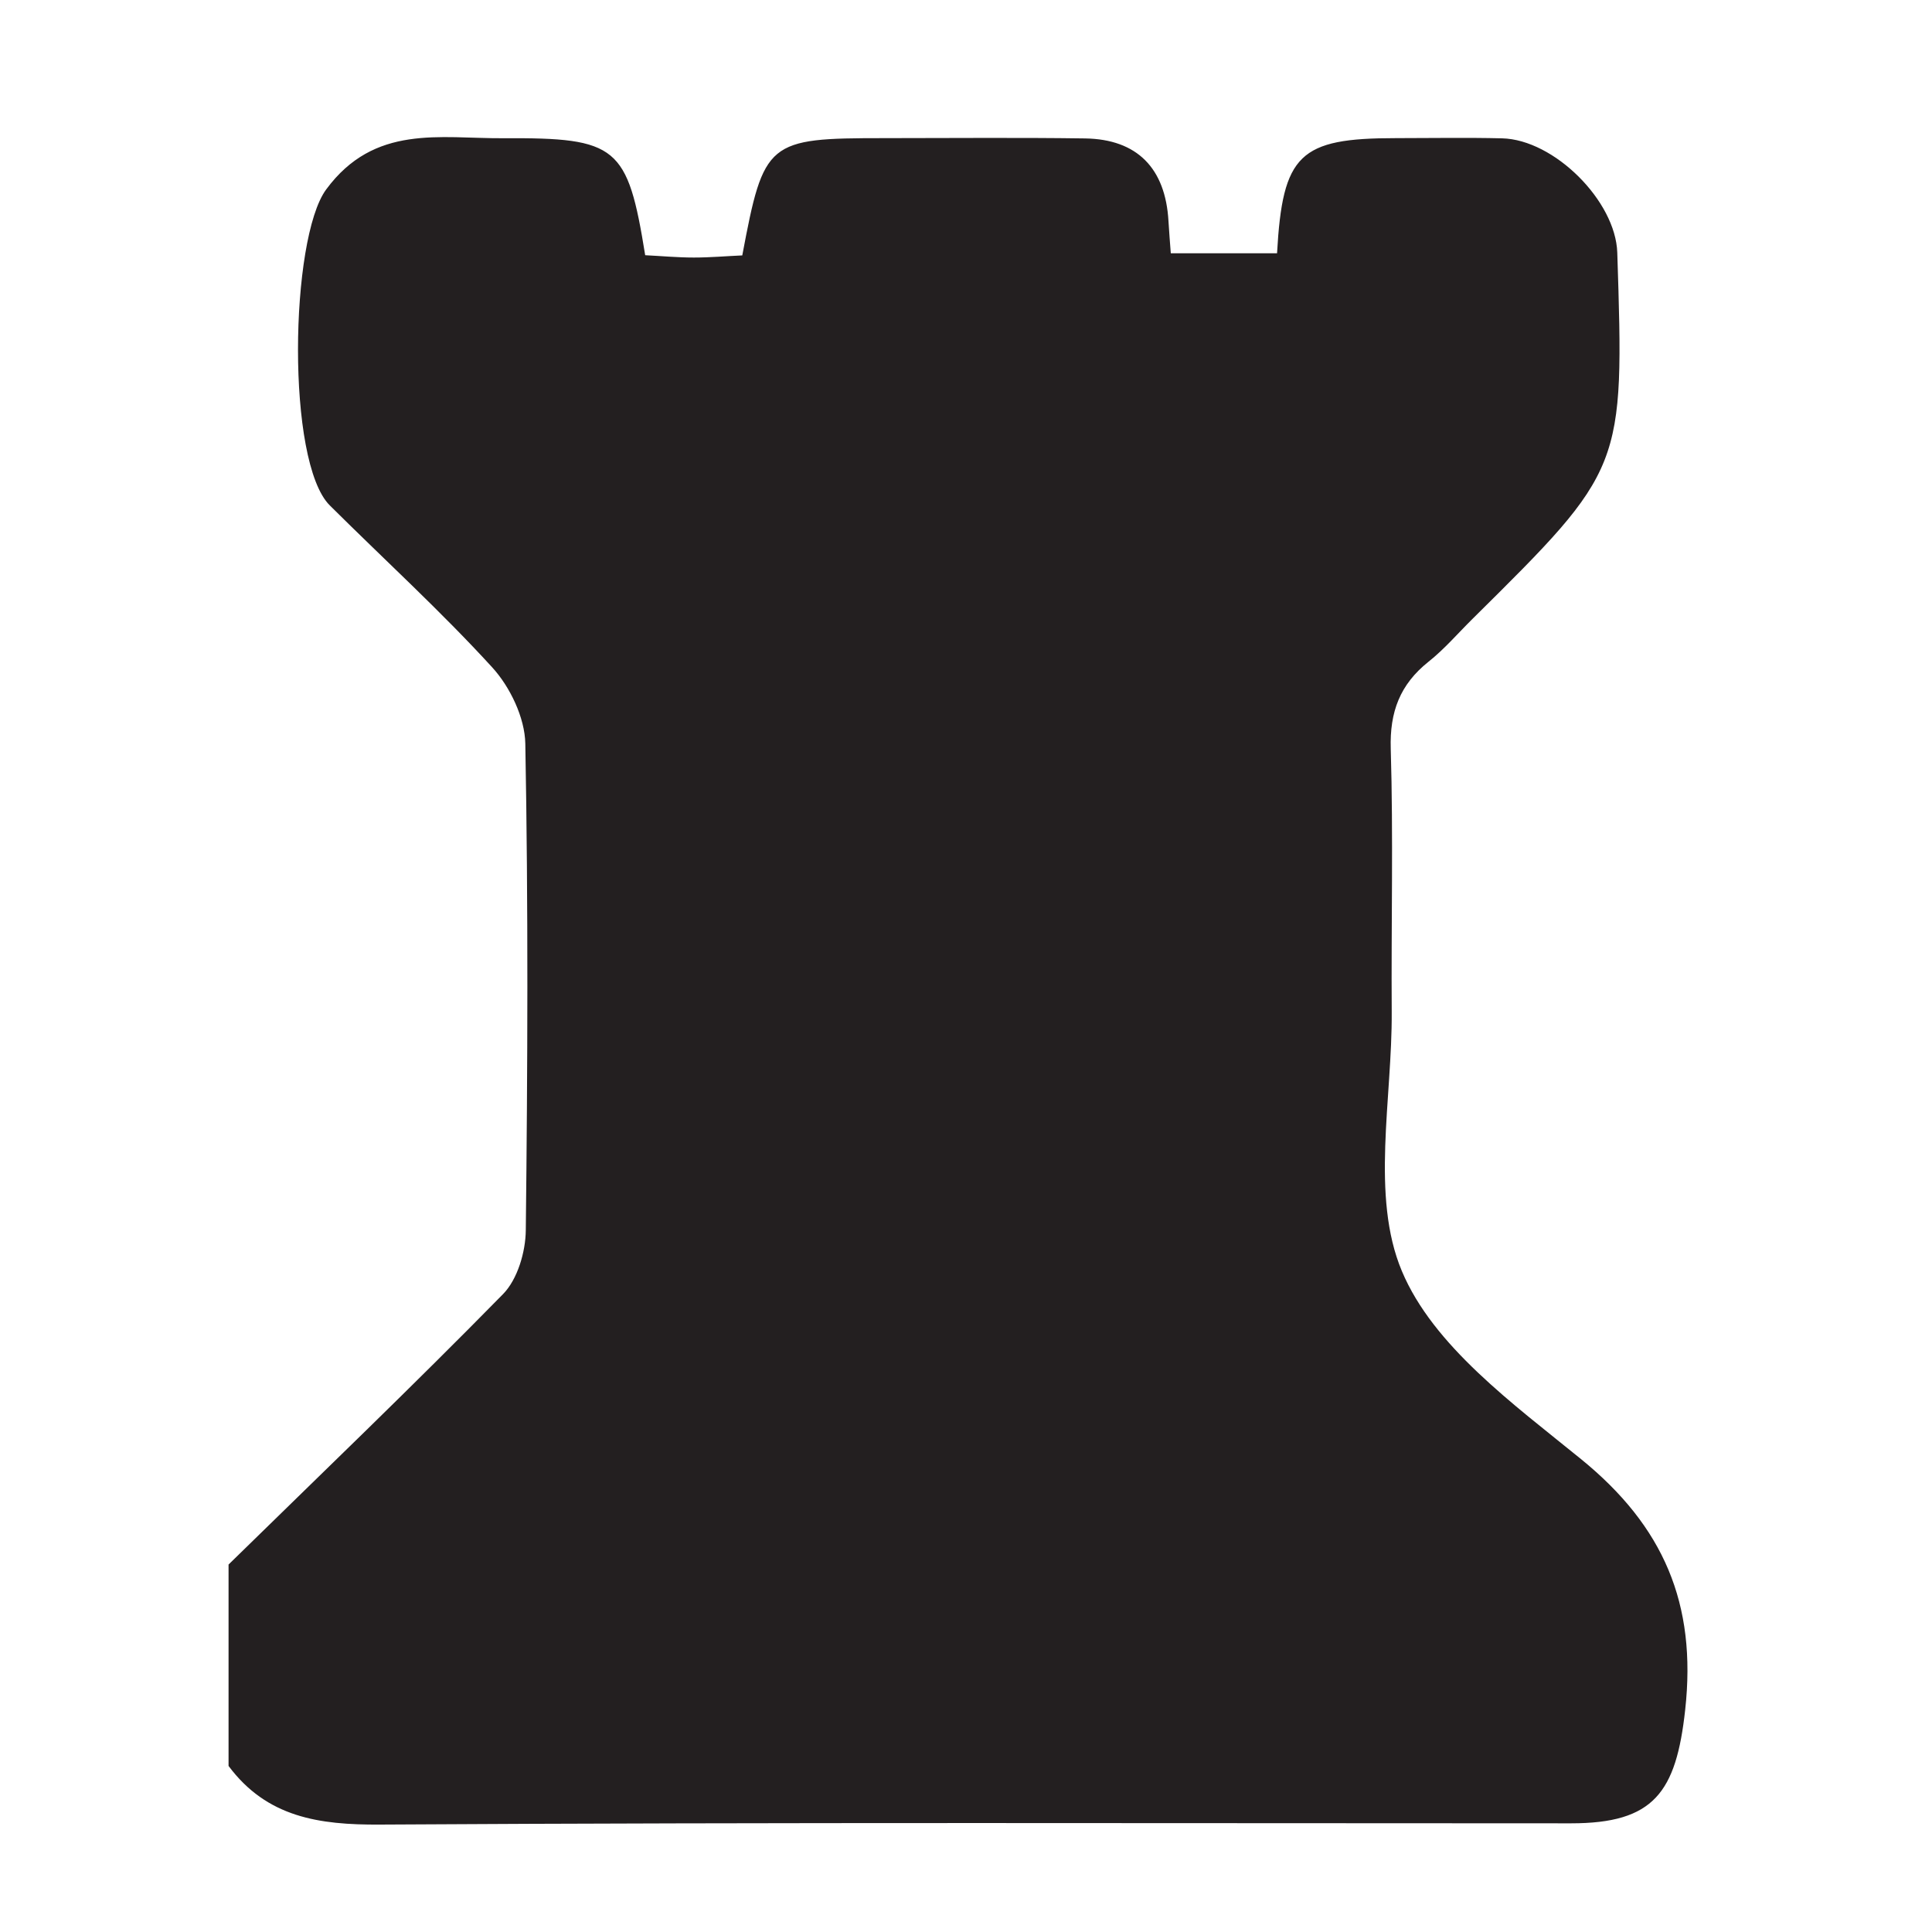 <?xml version="1.0" encoding="utf-8"?>
<!-- Generator: Adobe Illustrator 25.0.1, SVG Export Plug-In . SVG Version: 6.00 Build 0)  -->
<svg version="1.1" id="Layer_1" xmlns="http://www.w3.org/2000/svg" xmlns:xlink="http://www.w3.org/1999/xlink" x="0px" y="0px"
	 viewBox="0 0 2000 2000" style="enable-background:new 0 0 2000 2000;" xml:space="preserve">
<style type="text/css">
	.st0{fill:#231F20;}
</style>
<path class="st0" d="M1636.6,1510.4c-69.8-56.8-152.9-117.1-185.4-194.6c-32.5-77.4-9.9-178.1-10.5-268.6c-0.6-90.6,1.7-181.4-1-272
	c-1.2-38.3,9.6-66.7,39.1-90.2c16.5-13.1,30.5-29.5,45.6-44.4c157-155.4,157-155.4,149.8-379.1c-1.7-53.4-65.3-117-119.3-118.3
	c-36.7-0.9-73.3-0.2-110-0.2c-99.6,0-117.2,16.5-122.9,119.2c-34.9,0-70.2,0-110,0c-0.8-11.4-1.8-22.3-2.4-33.3
	c-3.1-54.7-32.4-84.8-86.3-85.6c-69.5-1-138.9-0.3-208.4-0.3c-120.6,0-124.2,2.9-146.5,121.4c-16.2,0.7-33.1,2.2-50.1,2.2
	s-34.1-1.6-50.4-2.4c-18.2-112.9-28.7-121.8-146.8-121.1c-65.7,0.4-133.5-14.8-183.5,53.1c-37.5,51-41.4,282.1,3.8,327
	c56.1,55.8,114.7,109.2,168,167.5c18.6,20.3,33.9,52.2,34.4,79.1c3.1,167.8,2.4,335.7,0.5,503.6c-0.2,22.5-8.5,50.9-23.6,66.3
	c-93.1,94.9-189.1,186.9-284.1,279.9c0,69.5,0,139,0,208.5c39.6,53.1,93.4,61.1,156.7,60.7c411-2.5,822-1.3,1233-1.3
	c85.7,0,108.8-31.8,118.2-117.5C1756.6,1660.1,1722.1,1579.9,1636.6,1510.4z"/>
<path class="st0" d="M110.8,1148.2"/>
</svg>
